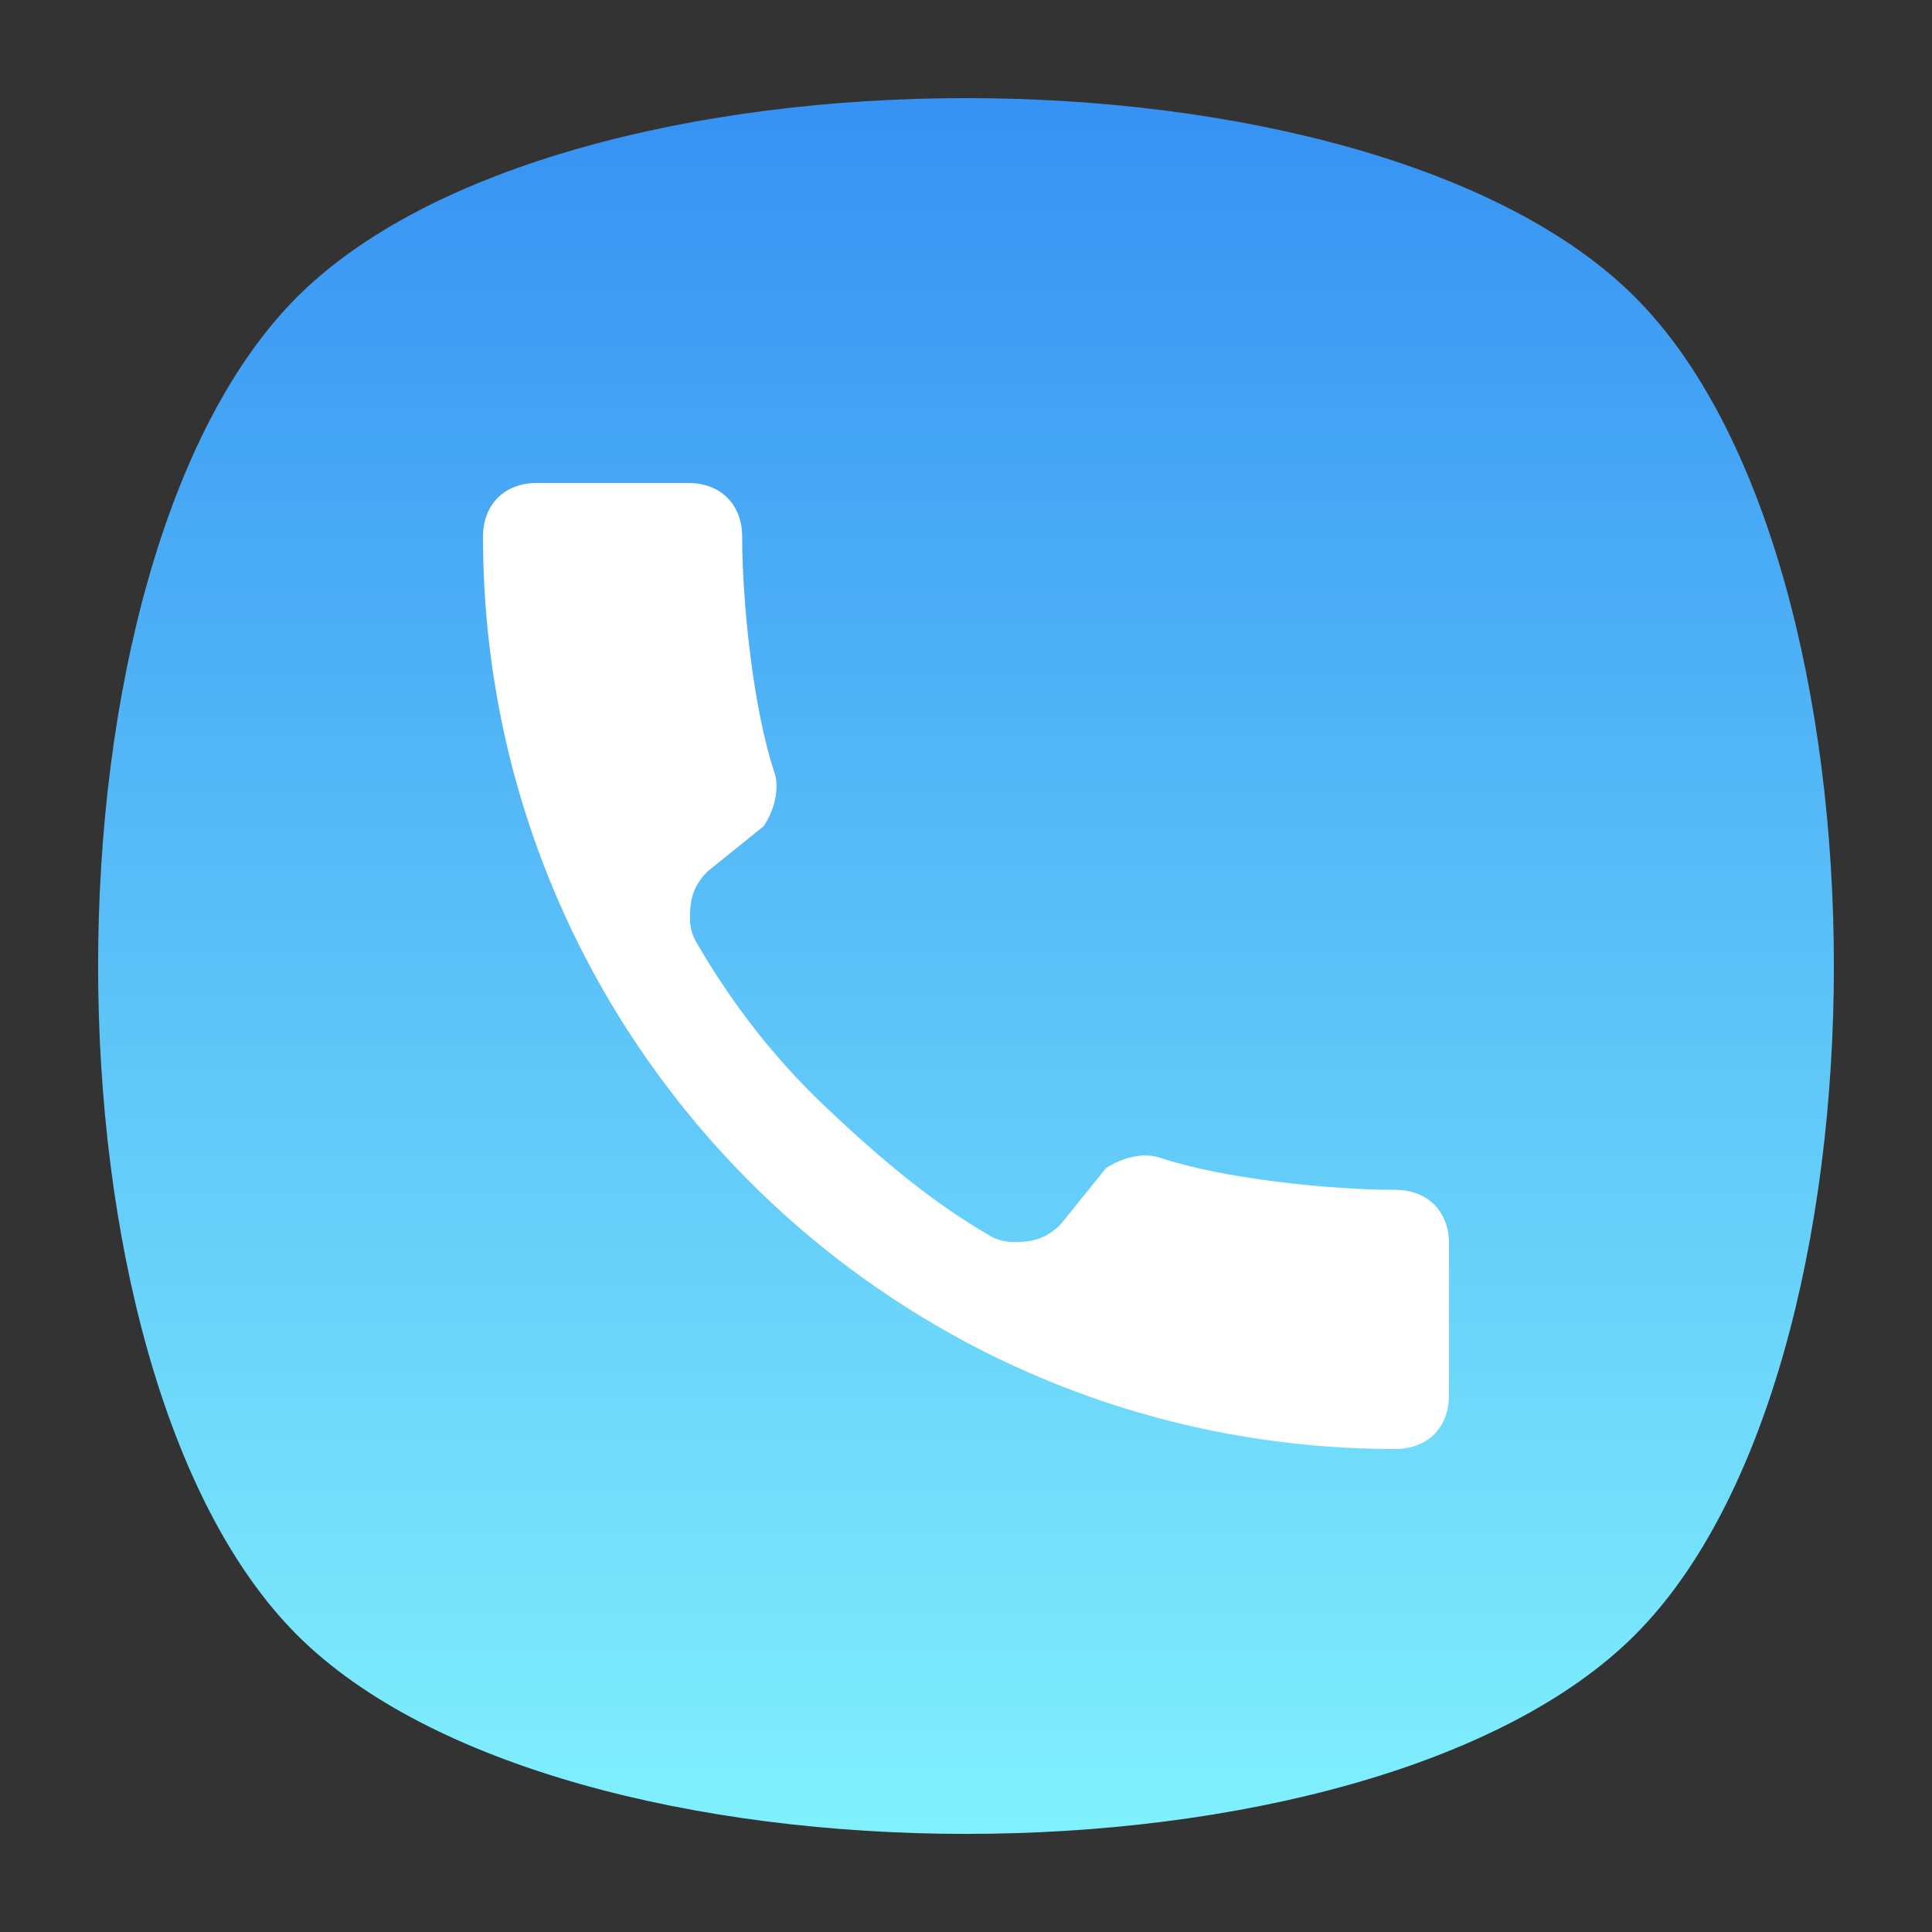 <?xml version="1.0" encoding="utf-8"?>
<!-- Generator: Adobe Illustrator 16.0.0, SVG Export Plug-In . SVG Version: 6.00 Build 0)  -->
<!DOCTYPE svg PUBLIC "-//W3C//DTD SVG 1.1//EN" "http://www.w3.org/Graphics/SVG/1.1/DTD/svg11.dtd">
<svg version="1.1"
	 id="svg2" xmlns:rdf="http://www.w3.org/1999/02/22-rdf-syntax-ns#" xmlns:svg="http://www.w3.org/2000/svg" xmlns:cc="http://creativecommons.org/ns#" xmlns:dc="http://purl.org/dc/elements/1.1/"
	 xmlns="http://www.w3.org/2000/svg" xmlns:xlink="http://www.w3.org/1999/xlink" x="0px" y="0px" width="640px" height="640px"
	 viewBox="0 0 640 640" enable-background="new 0 0 640 640" xml:space="preserve">
<rect x="0" y="0" width="640" height="640" fill="#333333" stroke="none"/>
<g>
	<g>
		<g>
			<g>
				<g>
					<g id="g22">
					</g>
					<g>
						<g id="g20">
							<defs>
								<polygon id="SVGID_1_" points="18.325,493.744 493.725,493.744 493.725,18.256 18.325,18.256 18.325,493.744 								"/>
							</defs>
							<clipPath id="SVGID_2_">
								<use xlink:href="#SVGID_1_"  overflow="visible"/>
							</clipPath>
							<g id="g64" clip-path="url(#SVGID_2_)">
								<g id="g66" opacity="0.4">
									<g id="g68">
										<defs>
											<path id="SVGID_3_" d="M448.99,63.029c-59.697-59.698-326.183-59.698-385.88,0c-59.698,59.697-59.698,326.283-0.1,385.98
												c59.597,59.696,326.283,59.596,385.98,0C508.687,389.412,508.587,122.726,448.99,63.029"/>
										</defs>
										<clipPath id="SVGID_4_">
											<use xlink:href="#SVGID_3_"  overflow="visible"/>
										</clipPath>
										<g id="g70" clip-path="url(#SVGID_4_)">
											<g id="g72">
												<g id="g74">
												</g>
												<defs>
													
														<filter id="Adobe_OpacityMaskFilter" filterUnits="userSpaceOnUse" x="18.324" y="-493.744" width="475.401" height="475.488">
														<feColorMatrix  type="matrix" values="1 0 0 0 0  0 1 0 0 0  0 0 1 0 0  0 0 0 1 0"/>
													</filter>
												</defs>
												<mask maskUnits="userSpaceOnUse" x="18.324" y="-493.744" width="475.401" height="475.488" id="mask44">
													<g id="g46" filter="url(#Adobe_OpacityMaskFilter)">
														<g id="g48">
															<g id="g50">
																<g id="g52">
																	
																		<radialGradient id="path54_1_" cx="51.523" cy="51.139" r="1" gradientTransform="matrix(237.722 0 0 -237.722 -12043.334 12463.856)" gradientUnits="userSpaceOnUse">
																		<stop  offset="0" style="stop-color:#FFFFFF"/>
																		<stop  offset="0.859" style="stop-color:#FFFFFF;stop-opacity:0.141"/>
																		<stop  offset="1" style="stop-color:#FFFFFF;stop-opacity:0"/>
																	</radialGradient>
																	<path id="path54" fill="url(#path54_1_)" d="M-26214.4-25701.6h52428v52428h-52428V-25701.6z"/>
																</g>
															</g>
														</g>
													</g>
												</mask>
												<g id="g76" mask="url(#mask44)">
													<g id="g78">
														
															<radialGradient id="path80_1_" cx="51.538" cy="50.53" r="1" gradientTransform="matrix(297.152 0 0 297.152 -15058.717 -14758.994)" gradientUnits="userSpaceOnUse">
															<stop  offset="0" style="stop-color:#010101"/>
															<stop  offset="0.859" style="stop-color:#010101"/>
															<stop  offset="1" style="stop-color:#010101"/>
														</radialGradient>
														<path id="path80" fill="url(#path80_1_)" d="M448.99,63.029c-59.697-59.698-326.183-59.698-385.88,0
															c-59.698,59.697-59.698,326.283-0.1,385.98c59.597,59.696,326.283,59.596,385.98,0
															C508.687,389.412,508.587,122.726,448.99,63.029"/>
													</g>
												</g>
											</g>
										</g>
									</g>
								</g>
							</g>
						</g>
						<g>
							<g id="g84">
							</g>
							<g id="g10" transform="matrix(1.25,0,0,-1.25,0,640)">
								<g id="g82">
									<defs>
										<polygon id="SVGID_5_" points="18.325,493.744 493.725,493.744 493.725,18.256 18.325,18.256 18.325,493.744 										
											"/>
									</defs>
									<clipPath id="SVGID_6_">
										<use xlink:href="#SVGID_5_"  overflow="visible"/>
									</clipPath>
									<g id="g126" clip-path="url(#SVGID_6_)">
										<g id="g128" opacity="0.4">
											<g id="g130">
												<defs>
													<path id="SVGID_7_" d="M448.99,63.029c-59.697-59.698-326.183-59.698-385.88,0
														c-59.698,59.697-59.698,326.283-0.1,385.98c59.597,59.696,326.283,59.596,385.98,0
														C508.687,389.412,508.587,122.726,448.99,63.029"/>
												</defs>
												<clipPath id="SVGID_8_">
													<use xlink:href="#SVGID_7_"  overflow="visible"/>
												</clipPath>
												<g id="g132" clip-path="url(#SVGID_8_)">
													<g id="g134">
														<g id="g136">
														</g>
														<defs>
															
																<filter id="Adobe_OpacityMaskFilter_1_" filterUnits="userSpaceOnUse" x="18.324" y="-493.744" width="475.401" height="475.488">
																<feColorMatrix  type="matrix" values="1 0 0 0 0  0 1 0 0 0  0 0 1 0 0  0 0 0 1 0"/>
															</filter>
														</defs>
														<mask maskUnits="userSpaceOnUse" x="18.324" y="-493.744" width="475.401" height="475.488" id="mask106">
															<g id="g108" filter="url(#Adobe_OpacityMaskFilter_1_)">
																<g id="g110">
																	<g id="g112">
																		<g id="g114">
																			
																				<radialGradient id="path116_1_" cx="51.765" cy="51.178" r="1" gradientTransform="matrix(188.255 -188.361 -130.359 -130.279 -2868.593 16725.143)" gradientUnits="userSpaceOnUse">
																				<stop  offset="0" style="stop-color:#FFFFFF"/>
																				<stop  offset="0.859" style="stop-color:#FFFFFF;stop-opacity:0.141"/>
																				<stop  offset="1" style="stop-color:#FFFFFF;stop-opacity:0"/>
																			</radialGradient>
																			<path id="path116" fill="url(#path116_1_)" d="M-26214.4-25701.6h52428v52428h-52428V-25701.6z"/>
																		</g>
																	</g>
																</g>
															</g>
														</mask>
														<g id="g138" mask="url(#mask106)">
															<g id="g140">
																
																	<radialGradient id="path142_1_" cx="51.39" cy="50.611" r="1.001" gradientTransform="matrix(235.318 235.452 -162.948 162.849 -3590.289 -20085.709)" gradientUnits="userSpaceOnUse">
																	<stop  offset="0" style="stop-color:#010101"/>
																	<stop  offset="0.859" style="stop-color:#010101"/>
																	<stop  offset="1" style="stop-color:#010101"/>
																</radialGradient>
																<path id="path142" fill="url(#path142_1_)" d="M448.99,63.029c-59.697-59.698-326.183-59.698-385.88,0
																	c-59.698,59.697-59.698,326.283-0.1,385.98c59.597,59.696,326.283,59.596,385.98,0
																	C508.687,389.412,508.587,122.726,448.99,63.029"/>
															</g>
														</g>
													</g>
												</g>
											</g>
										</g>
									</g>
								</g>
								<g id="g12">
									<g id="g146">
									</g>
									<g id="g14">
										<g id="g144">
											<defs>
												<rect id="SVGID_9_" x="-41.148" y="-41.173" width="594.233" height="594.297"/>
											</defs>
											<clipPath id="SVGID_10_">
												<use xlink:href="#SVGID_9_"  overflow="visible"/>
											</clipPath>
											<g id="g188" clip-path="url(#SVGID_10_)">
												<g id="g190" opacity="0.4">
													<g id="g192">
														<defs>
															<path id="SVGID_11_" d="M63.01,63.029c59.697-59.698,326.183-59.698,385.88,0c59.697,59.697,59.697,326.183,0,385.88
																c-59.697,59.696-326.183,59.696-385.88,0.1C3.313,389.412,3.413,122.726,63.01,63.029"/>
														</defs>
														<clipPath id="SVGID_12_">
															<use xlink:href="#SVGID_11_"  overflow="visible"/>
														</clipPath>
														<g id="g194" clip-path="url(#SVGID_12_)">
															<g id="g196">
																<g id="g198">
																</g>
																<defs>
																	
																		<filter id="Adobe_OpacityMaskFilter_2_" filterUnits="userSpaceOnUse" x="18.274" y="-493.694" width="475.388" height="475.438">
																		<feColorMatrix  type="matrix" values="1 0 0 0 0  0 1 0 0 0  0 0 1 0 0  0 0 0 1 0"/>
																	</filter>
																</defs>
																<mask maskUnits="userSpaceOnUse" x="18.274" y="-493.694" width="475.388" height="475.438" id="mask168">
																	<g id="g170" filter="url(#Adobe_OpacityMaskFilter_2_)">
																		<g id="g172">
																			<g id="g174">
																				<g id="g176">
																					
																						<radialGradient id="path178_1_" cx="51.862" cy="51.038" r="1" gradientTransform="matrix(-188.288 -188.394 130.382 -130.302 3315.313 16728.047)" gradientUnits="userSpaceOnUse">
																						<stop  offset="0" style="stop-color:#FFFFFF"/>
																						<stop  offset="0.859" style="stop-color:#FFFFFF;stop-opacity:0.141"/>
																						<stop  offset="1" style="stop-color:#FFFFFF;stop-opacity:0"/>
																					</radialGradient>
																					<path id="path178" fill="url(#path178_1_)" d="M-26214.4-25701.6h52428v52428h-52428V-25701.6z"/>
																				</g>
																			</g>
																		</g>
																	</g>
																</mask>
																<g id="g200" mask="url(#mask168)">
																	<g id="g202">
																		
																			<radialGradient id="path204_1_" cx="51.468" cy="50.497" r="1" gradientTransform="matrix(-235.36 235.493 162.977 162.877 4139.663 -20089.34)" gradientUnits="userSpaceOnUse">
																			<stop  offset="0" style="stop-color:#010101"/>
																			<stop  offset="0.859" style="stop-color:#010101"/>
																			<stop  offset="1" style="stop-color:#010101"/>
																		</radialGradient>
																		<path id="path204" fill="url(#path204_1_)" d="M63.01,63.029c59.697-59.698,326.183-59.698,385.88,0
																			c59.697,59.697,59.697,326.183,0,385.88c-59.697,59.696-326.183,59.696-385.88,0.1
																			C3.313,389.412,3.413,122.726,63.01,63.029"/>
																	</g>
																</g>
															</g>
														</g>
													</g>
												</g>
											</g>
										</g>
									</g>
								</g>
								<g id="g206">
									<g id="g208">
										<g id="g214">
											<g id="g216">
												
													<linearGradient id="path224_1_" gradientUnits="userSpaceOnUse" x1="51.461" y1="50.768" x2="52.461" y2="50.768" gradientTransform="matrix(0 574.999 574.999 0 -28935.795 -29563.797)">
													<stop  offset="0" style="stop-color:#81F1FD"/>
													<stop  offset="1" style="stop-color:#2279F0"/>
												</linearGradient>
												<path id="path224" fill="url(#path224_1_)" d="M78.721,433.279c-70.295-70.294-70.295-284.264,0-354.559l0,0
													c70.294-70.294,284.263-70.294,354.558,0l0,0c70.295,70.295,70.294,284.265,0,354.559l0,0
													C398.131,468.426,327.066,486,256,486l0,0C184.934,486,113.868,468.426,78.721,433.279"/>
											</g>
										</g>
									</g>
								</g>
								<g id="g226">
									<g>
										<defs>
											<rect id="SVGID_13_" x="-64" y="-64" width="640" height="640"/>
										</defs>
										<clipPath id="SVGID_14_">
											<use xlink:href="#SVGID_13_"  overflow="visible"/>
										</clipPath>
									</g>
								</g>
							</g>
						</g>
					</g>
				</g>
			</g>
		</g>
	</g>
</g>
<path fill="#FFFFFF" d="M177.794,160l50.268,0c10.678,0,17.795,7.118,17.795,17.794c-0.001,21.32,3.559,56.781,10.676,78.102
	c1.796,5.322,0,12.44-3.559,17.794l-18.106,14.585c0,0-5.27,4.201-6.073,11.41c-0.46,4.12-0.576,8.192,1.788,12.288
	c11.583,20.072,25.687,38.391,42.821,54.625c16.922,16.031,34.552,31.237,54.624,42.82c4.097,2.363,8.169,2.248,12.288,1.789
	c7.21-0.806,11.41-6.075,11.41-6.075l14.584-18.106c5.354-3.558,12.473-5.354,17.794-3.558
	c21.321,7.116,56.781,10.676,78.102,10.676c10.677,0,17.794,7.118,17.794,17.794v50.27c0,10.676-7.117,17.793-17.794,17.793
	c-83.54,0.002-159.089-33.779-213.753-88.451c0,0,0,0,0,0C193.781,336.883,160,261.335,160,177.794
	C160,167.118,167.119,160,177.794,160z"/>
</svg>
